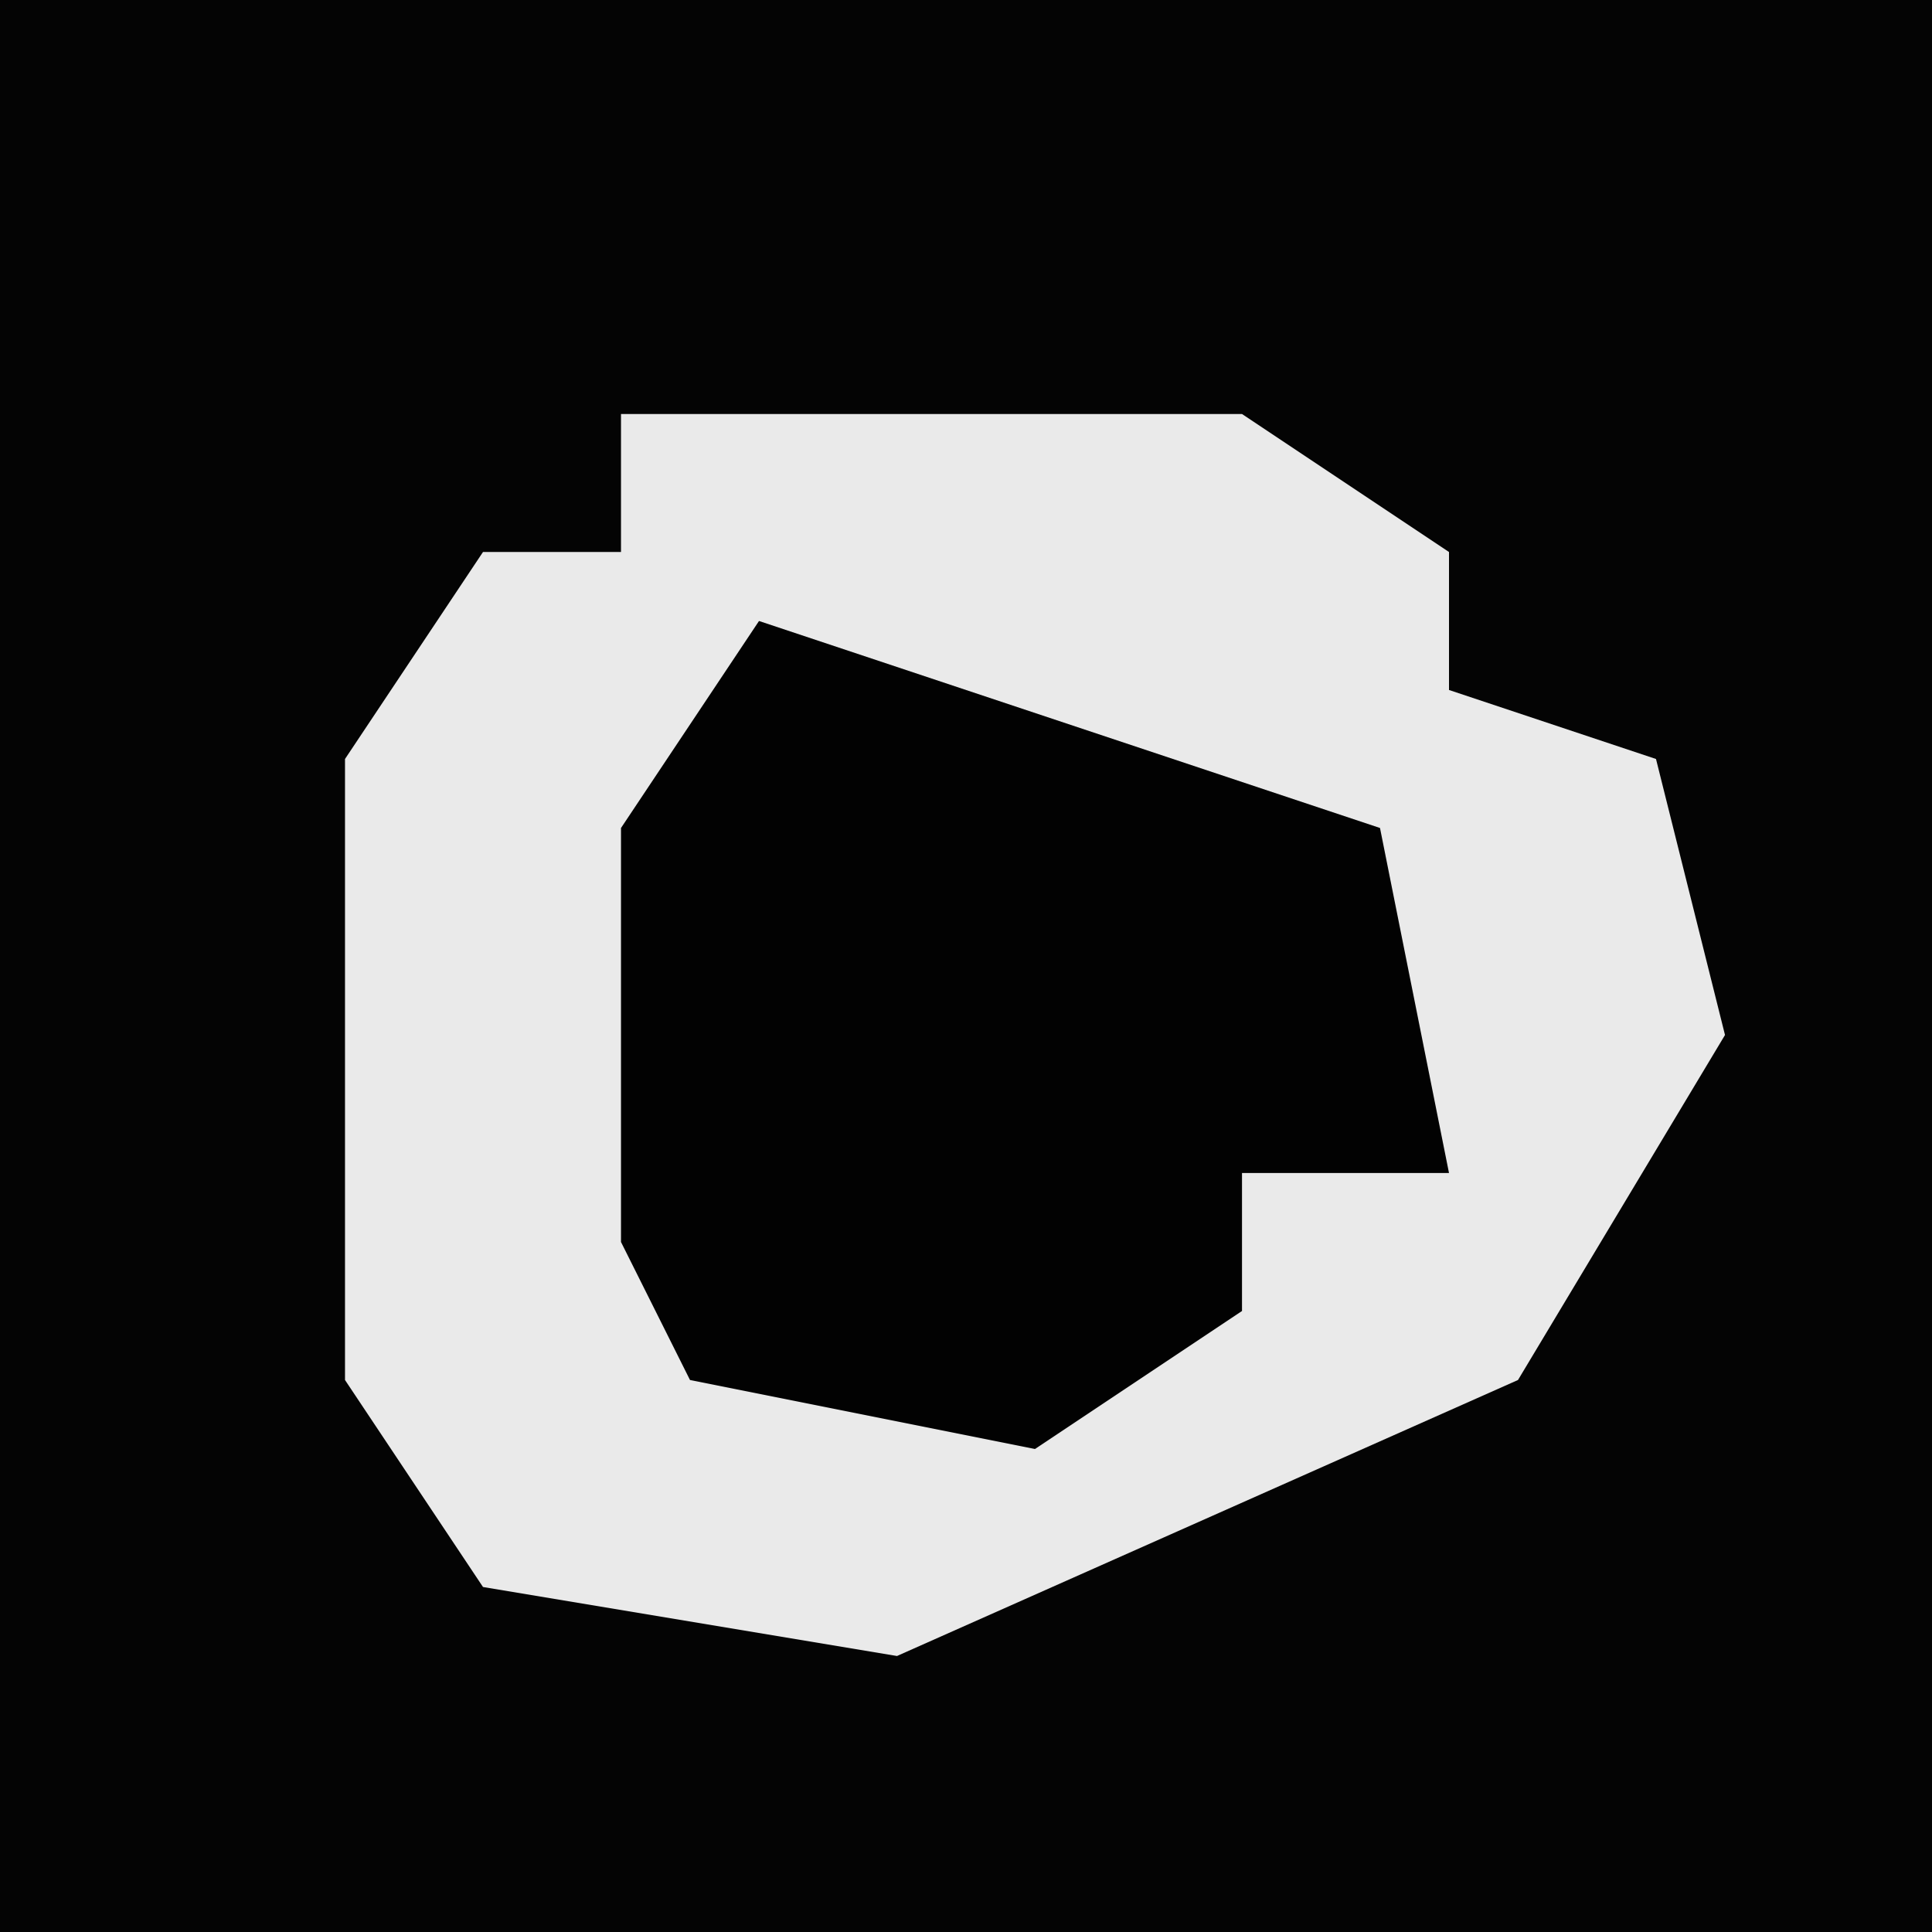 <?xml version="1.0" encoding="UTF-8"?>
<svg version="1.1" xmlns="http://www.w3.org/2000/svg" width="28" height="28">
<path d="M0,0 L28,0 L28,28 L0,28 Z " fill="#040404" transform="translate(0,0)"/>
<path d="M0,0 L9,0 L12,2 L12,4 L15,5 L16,9 L13,14 L4,18 L-2,17 L-4,14 L-4,5 L-2,2 L0,2 Z " fill="#EAEAEA" transform="translate(9,6)"/>
<path d="M0,0 L9,3 L10,8 L7,8 L7,10 L4,12 L-1,11 L-2,9 L-2,3 Z " fill="#020202" transform="translate(11,9)"/>
</svg>
